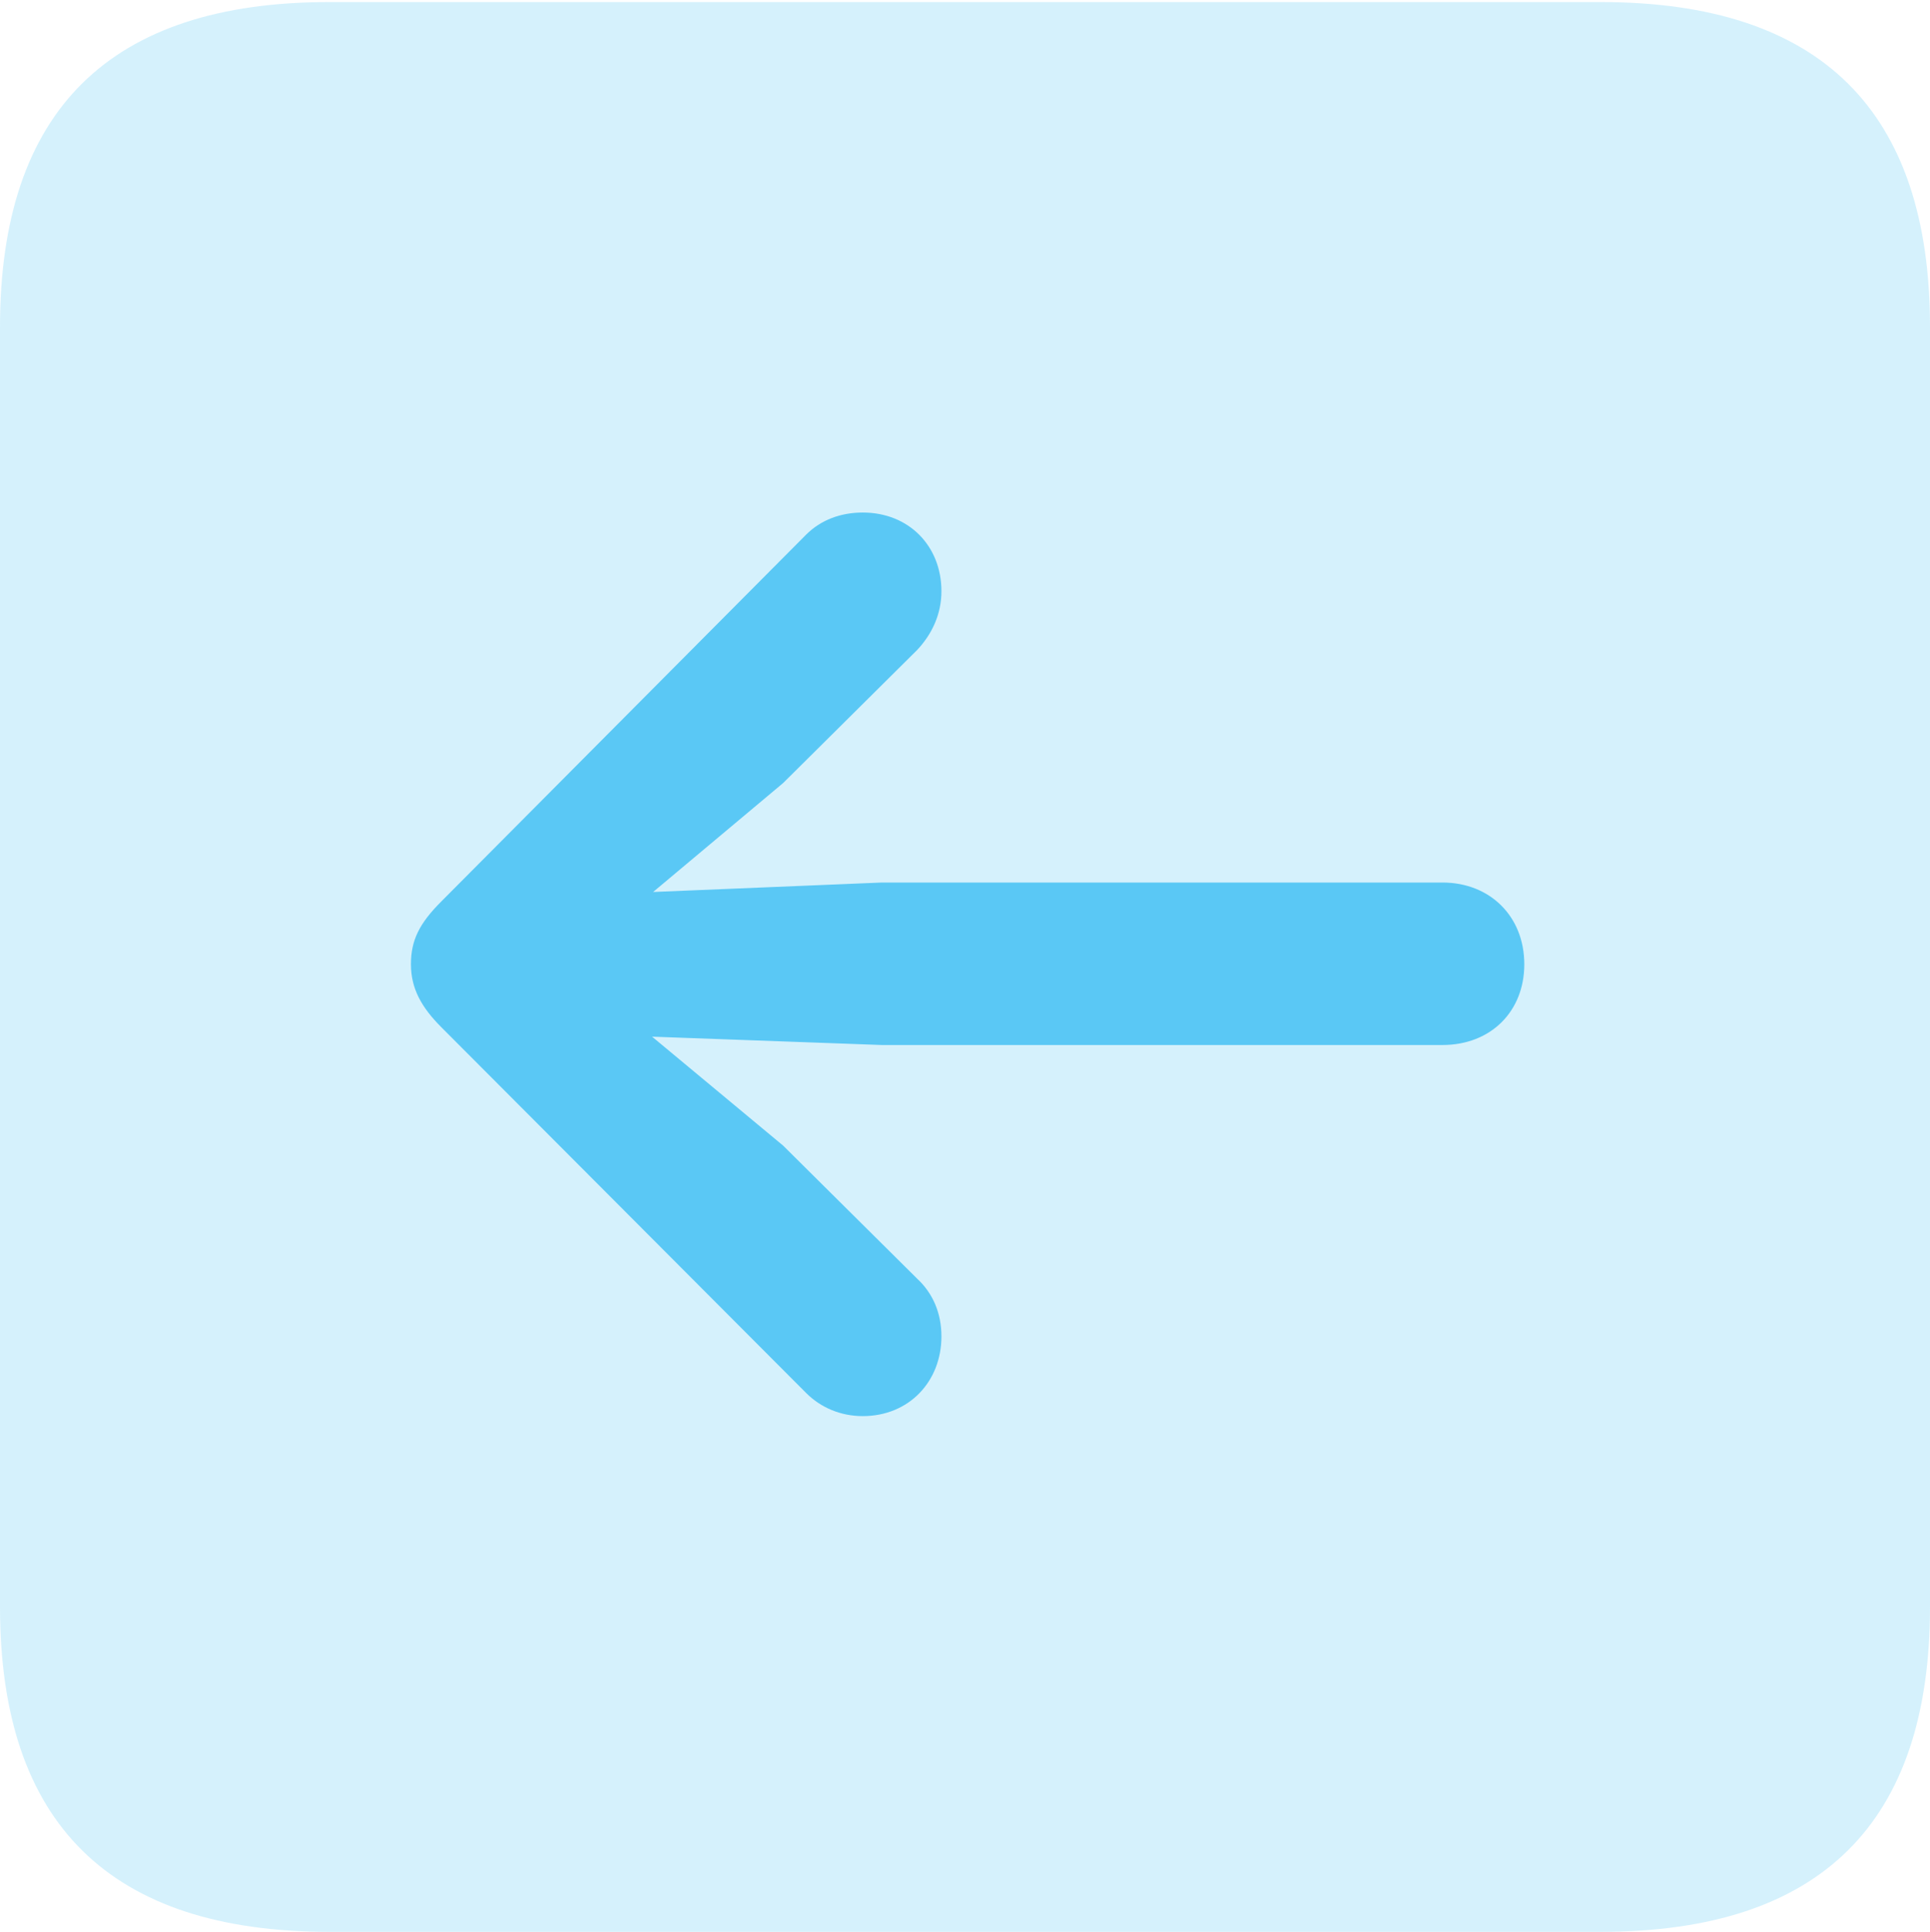<?xml version="1.0" encoding="UTF-8"?>
<!--Generator: Apple Native CoreSVG 175.5-->
<!DOCTYPE svg
PUBLIC "-//W3C//DTD SVG 1.1//EN"
       "http://www.w3.org/Graphics/SVG/1.1/DTD/svg11.dtd">
<svg version="1.1" xmlns="http://www.w3.org/2000/svg" xmlns:xlink="http://www.w3.org/1999/xlink" width="22.473" height="22.498">
 <g>
  <rect height="22.498" opacity="0" width="22.473" x="0" y="0"/>
  <path d="M3.833 22.498L18.64 22.498C21.204 22.498 22.473 21.228 22.473 18.713L22.473 3.809C22.473 1.294 21.204 0.024 18.64 0.024L3.833 0.024C1.282 0.024 0 1.282 0 3.809L0 18.713C0 21.24 1.282 22.498 3.833 22.498Z" fill="#5ac8f5" fill-opacity="0.25"/>
  <path d="M4.785 11.23C4.785 10.95 4.883 10.754 5.139 10.498L9.387 6.226C9.558 6.055 9.79 5.969 10.046 5.969C10.584 5.969 10.962 6.36 10.962 6.885C10.962 7.153 10.852 7.385 10.681 7.568L9.119 9.119L7.605 10.388L10.266 10.278L16.797 10.278C17.346 10.278 17.749 10.669 17.749 11.23C17.749 11.78 17.358 12.17 16.797 12.17L10.266 12.17L7.593 12.073L9.119 13.342L10.681 14.893C10.864 15.063 10.962 15.295 10.962 15.564C10.962 16.089 10.584 16.492 10.046 16.492C9.79 16.492 9.558 16.394 9.387 16.223L5.139 11.963C4.907 11.731 4.785 11.511 4.785 11.23Z" fill="#5ac8f5"/>
 </g>
</svg>
